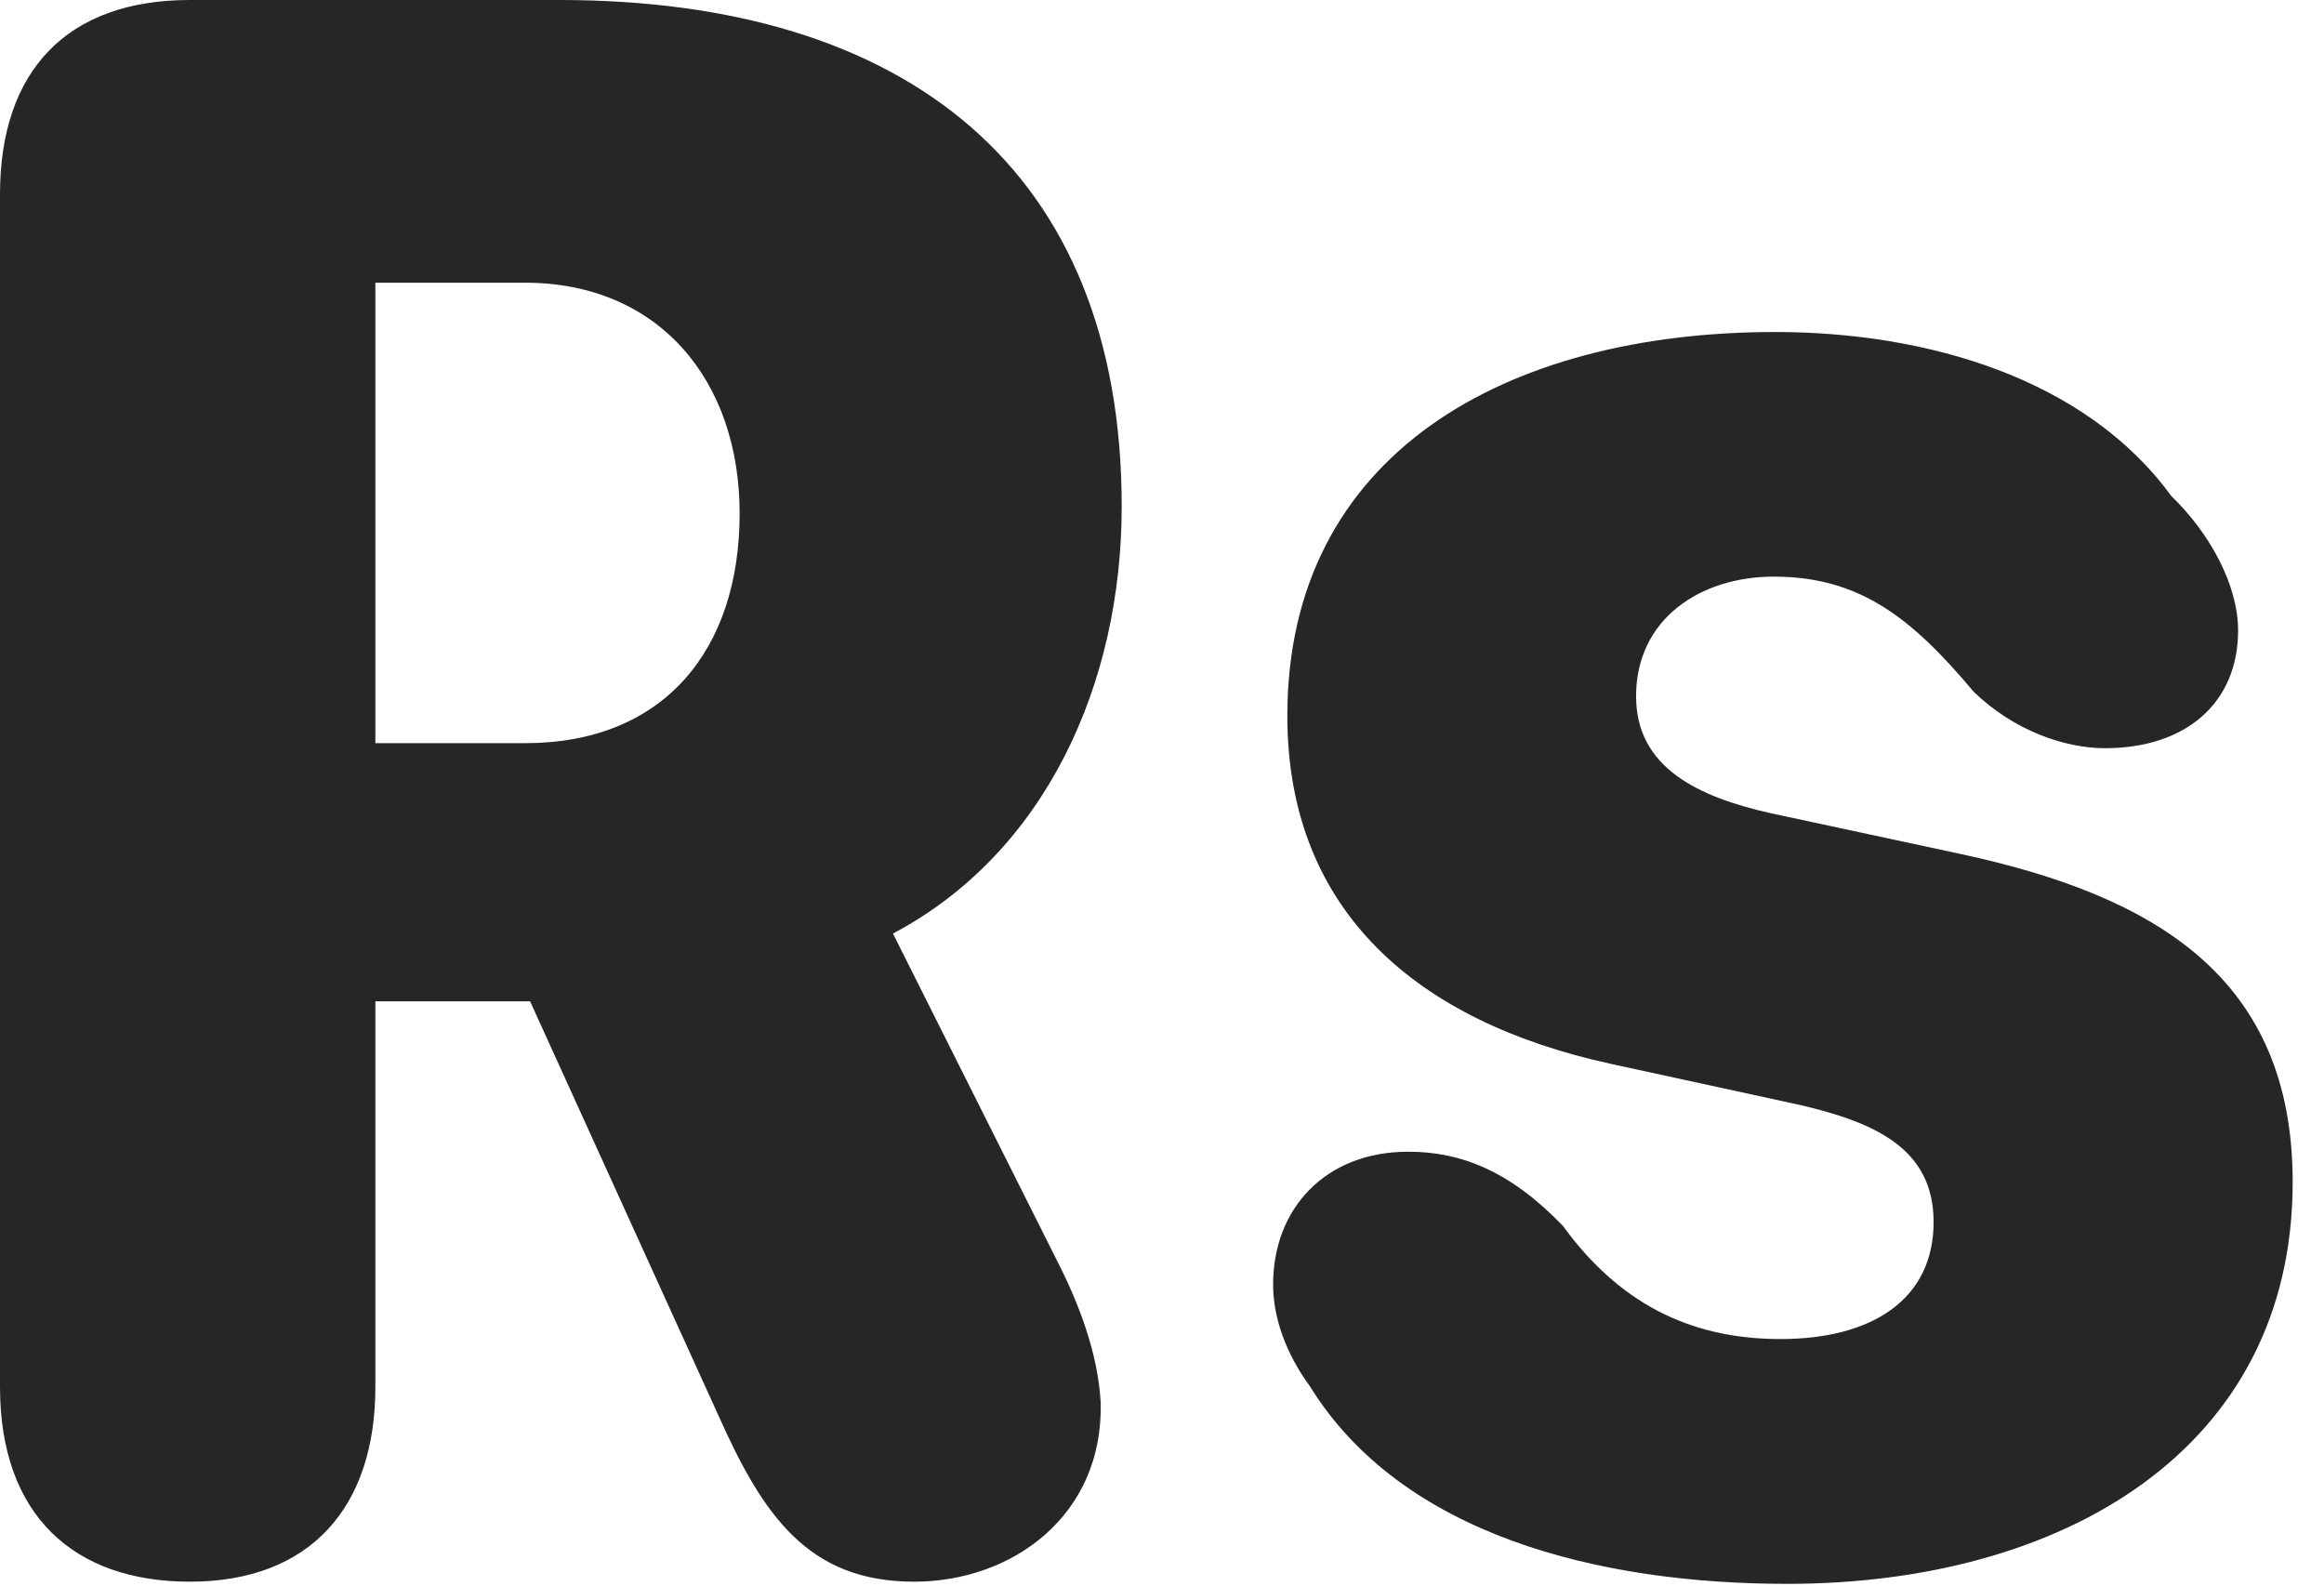 <?xml version="1.0" encoding="UTF-8"?>
<!--Generator: Apple Native CoreSVG 326-->
<!DOCTYPE svg PUBLIC "-//W3C//DTD SVG 1.1//EN" "http://www.w3.org/Graphics/SVG/1.1/DTD/svg11.dtd">
<svg version="1.1" xmlns="http://www.w3.org/2000/svg" xmlns:xlink="http://www.w3.org/1999/xlink"
       viewBox="0 0 26.783 18.274">
       <g>
              <rect height="18.274" opacity="0" width="26.783" x="0" y="0" />
              <path d="M2.188 18.227C3.576 18.227 4.326 17.369 4.326 15.983L4.326 11.539L5.907 11.539C5.972 11.539 6.046 11.539 6.109 11.539L8.282 16.317C8.796 17.469 9.318 18.227 10.535 18.227C11.665 18.227 12.715 17.466 12.685 16.167C12.655 15.592 12.429 15.012 12.187 14.538L10.291 10.758C12.052 9.826 12.927 7.877 12.927 5.836C12.927 1.949 10.442 0 6.447 0L2.188 0C0.767 0 0 0.82 0 2.239L0 15.983C0 17.456 0.846 18.227 2.188 18.227ZM4.326 8.564L4.326 3.258L6.051 3.258C7.59 3.258 8.524 4.381 8.524 5.917C8.524 7.496 7.645 8.564 6.053 8.564ZM20.598 18.252C23.753 18.252 26.422 16.719 26.422 13.622C26.422 11.272 24.851 10.325 22.59 9.84L20.397 9.369C19.578 9.184 18.855 8.85 18.855 8.024C18.855 7.13 19.599 6.645 20.44 6.645C21.427 6.645 22.025 7.112 22.747 7.973C23.209 8.419 23.794 8.622 24.259 8.622C25.195 8.622 25.793 8.098 25.793 7.265C25.793 6.743 25.469 6.146 25.022 5.715C24.038 4.363 22.21 3.826 20.459 3.826C17.363 3.826 14.836 5.224 14.836 8.249C14.836 10.504 16.337 11.773 18.557 12.258L20.747 12.734C21.581 12.93 22.284 13.221 22.284 14.082C22.284 14.976 21.572 15.431 20.519 15.431C19.448 15.431 18.643 14.994 18.012 14.127C17.406 13.497 16.84 13.272 16.229 13.272C15.281 13.272 14.672 13.921 14.672 14.802C14.672 15.185 14.821 15.6 15.094 15.972C16.154 17.689 18.425 18.252 20.598 18.252Z"
                     fill="currentColor" fill-opacity="0.85" />
       </g>
</svg>
